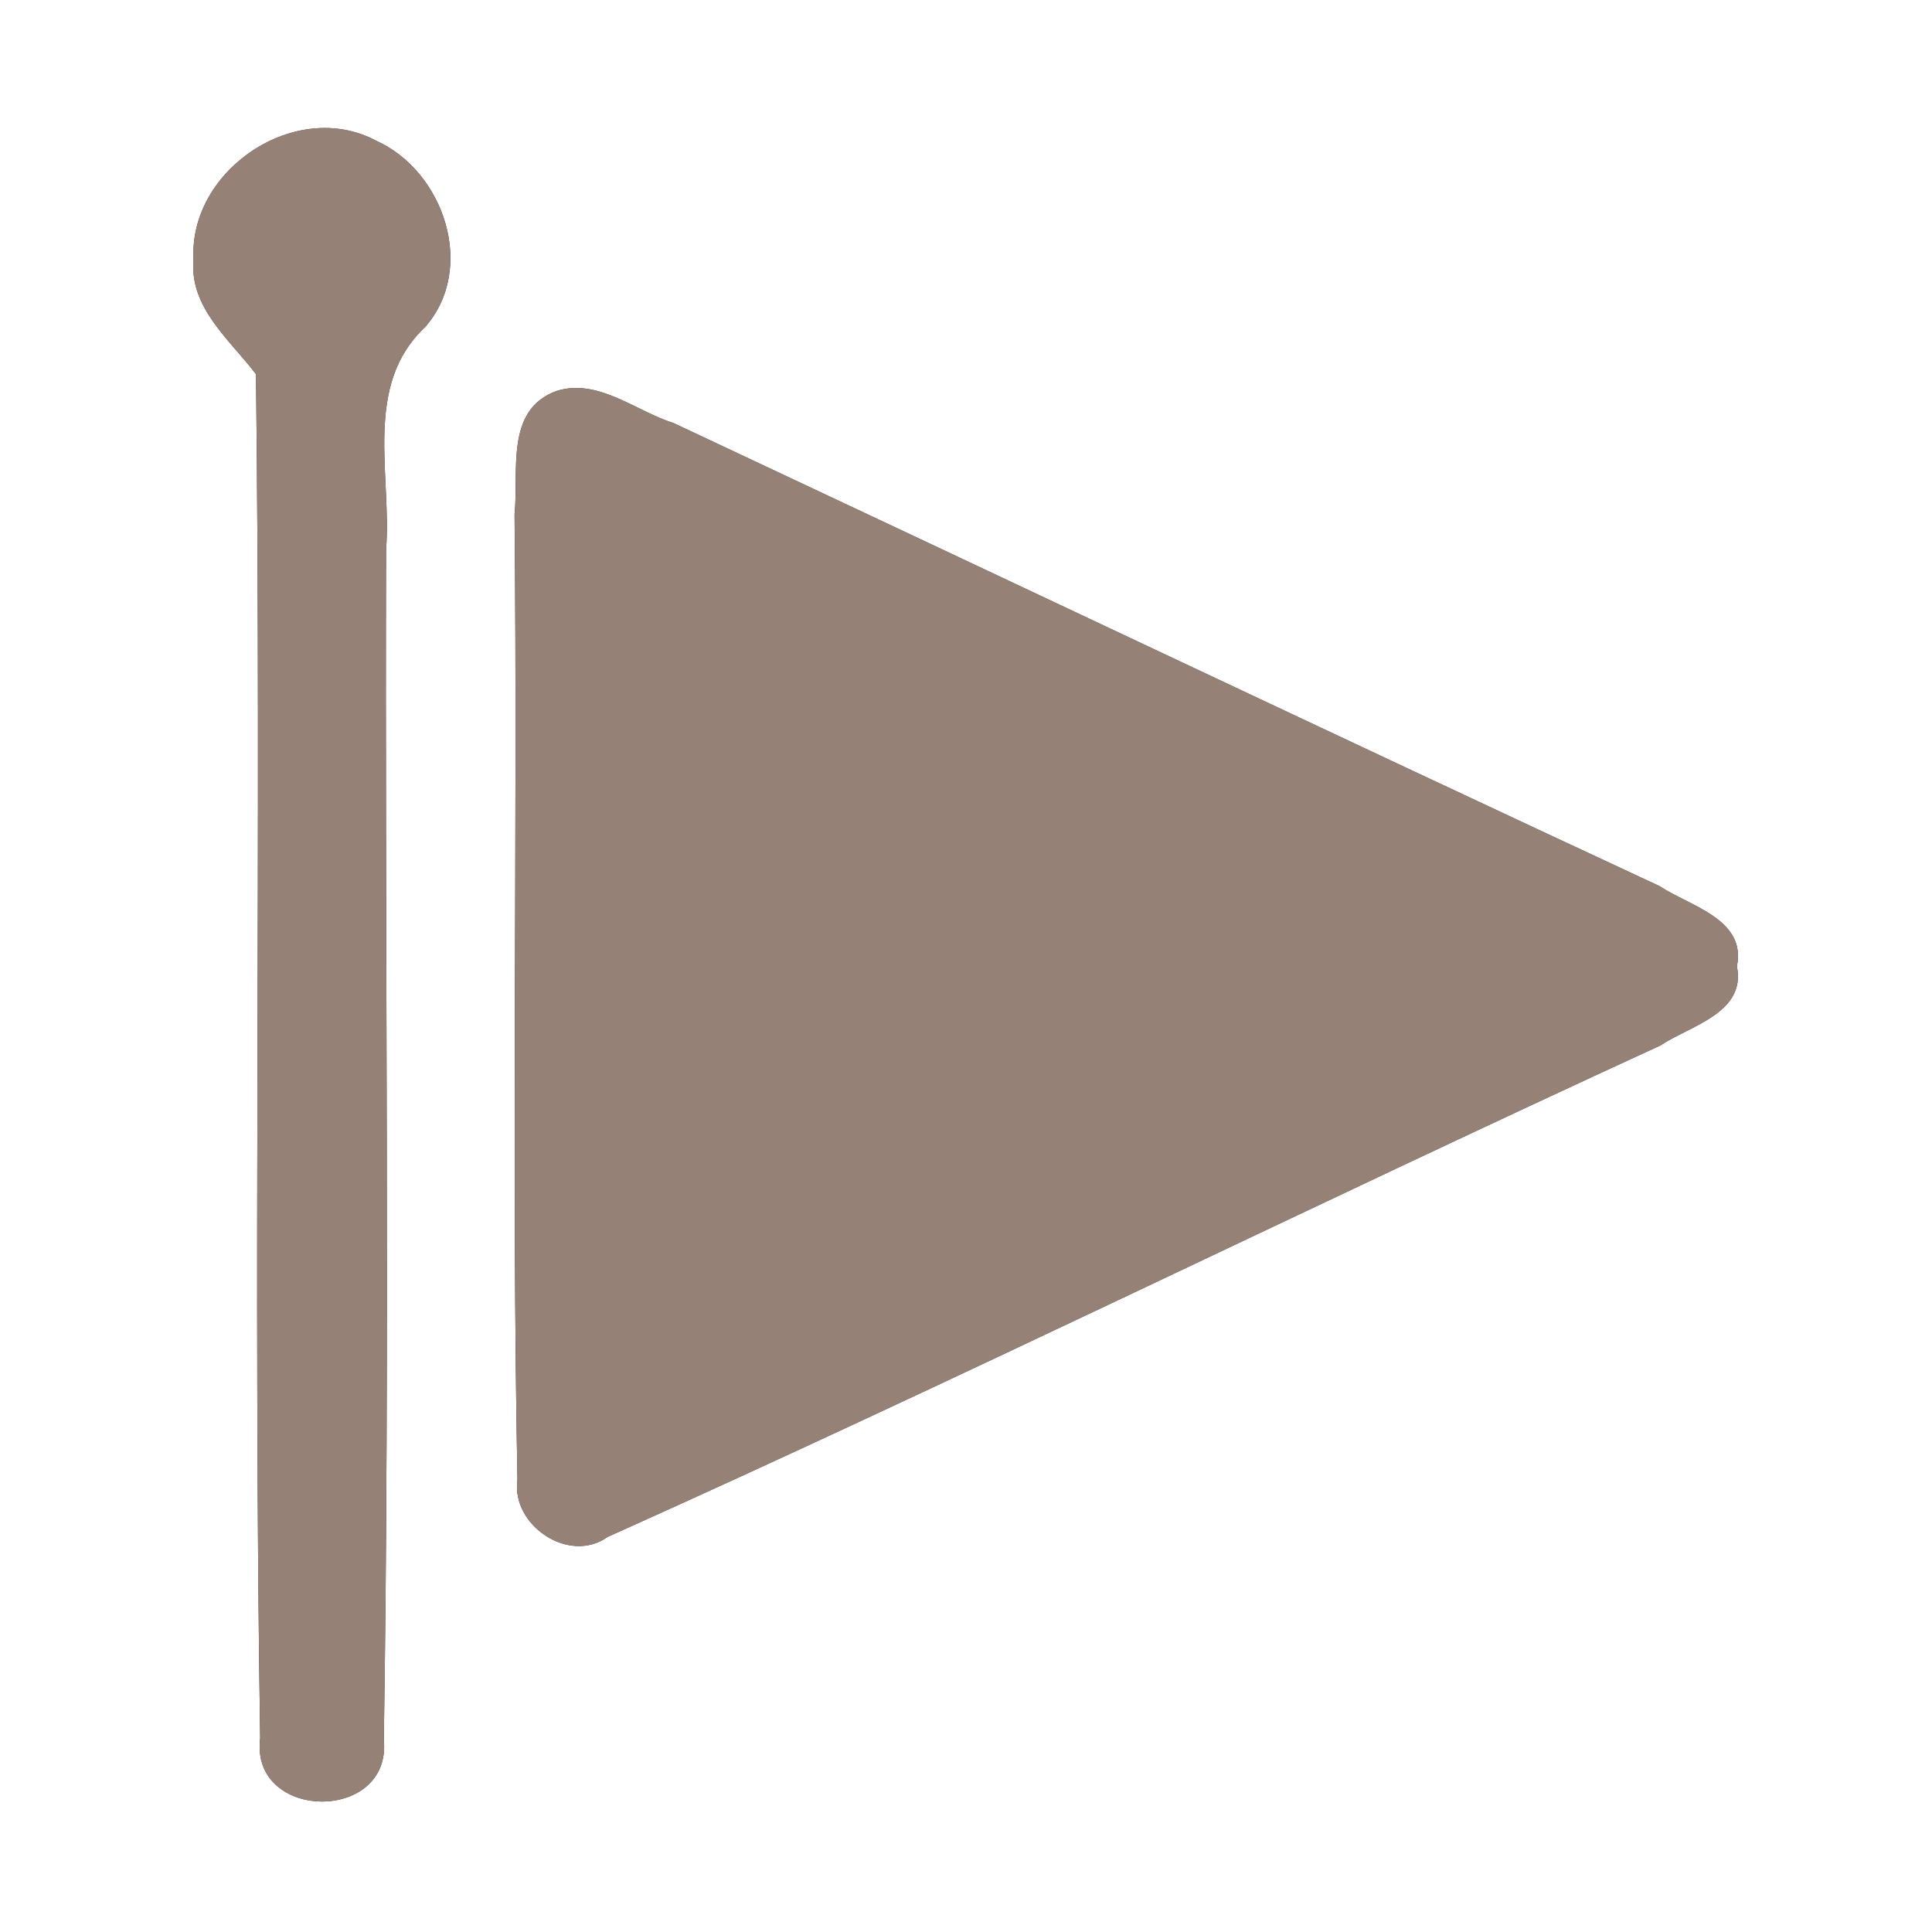 <?xml version="1.0" encoding="UTF-8" ?>
<!DOCTYPE svg PUBLIC "-//W3C//DTD SVG 1.1//EN" "http://www.w3.org/Graphics/SVG/1.1/DTD/svg11.dtd">
<svg width="60pt" height="60pt" viewBox="0 0 60 60" version="1.1" xmlns="http://www.w3.org/2000/svg">
<rect x="0" y="0" width="60" height="60" fill="#333333" stroke="none"/>
<g id="#ffffffff">
<path fill="#ffffff" opacity="1.00" d=" M 0.00 0.00 L 60.00 0.00 L 60.00 60.00 L 0.00 60.00 L 0.00 0.00 M 6.01 8.04 C 5.87 9.55 7.13 10.54 7.95 11.62 C 8.12 25.74 7.86 39.86 8.08 53.98 C 7.76 56.57 12.17 56.62 11.92 54.03 C 12.11 41.71 11.95 29.38 11.99 17.06 C 12.17 14.74 11.27 11.97 13.20 10.16 C 14.81 8.33 13.78 5.31 11.68 4.37 C 9.19 3.04 5.87 5.27 6.01 8.04 M 17.29 12.14 C 15.67 12.72 16.12 14.65 15.98 15.97 C 16.08 25.97 15.88 35.97 16.07 45.96 C 15.87 47.36 17.67 48.59 18.87 47.73 C 29.84 42.81 40.63 37.49 51.56 32.47 C 52.47 31.86 54.24 31.46 53.94 30.01 C 54.25 28.54 52.45 28.13 51.54 27.52 C 41.31 22.76 31.13 17.93 20.92 13.14 C 19.74 12.77 18.58 11.74 17.29 12.14 Z" />
</g>
<g id="#000000ff">
<path fill="#968176" opacity="1.00" d=" M 6.01 8.04 C 5.87 5.27 9.19 3.04 11.68 4.37 C 13.78 5.31 14.81 8.33 13.20 10.16 C 11.27 11.97 12.17 14.74 11.99 17.06 C 11.95 29.38 12.11 41.71 11.92 54.03 C 12.17 56.62 7.76 56.57 8.08 53.98 C 7.86 39.86 8.12 25.74 7.95 11.62 C 7.13 10.54 5.87 9.55 6.01 8.04 Z" />
<path fill="#968176" opacity="1.00" d=" M 17.29 12.14 C 18.58 11.74 19.74 12.77 20.92 13.14 C 31.13 17.93 41.31 22.76 51.54 27.52 C 52.45 28.13 54.25 28.54 53.94 30.01 C 54.24 31.46 52.47 31.86 51.56 32.47 C 40.63 37.49 29.84 42.81 18.87 47.73 C 17.67 48.59 15.87 47.36 16.07 45.96 C 15.88 35.97 16.08 25.97 15.98 15.97 C 16.12 14.65 15.67 12.72 17.29 12.14 Z" />
</g>
</svg>
